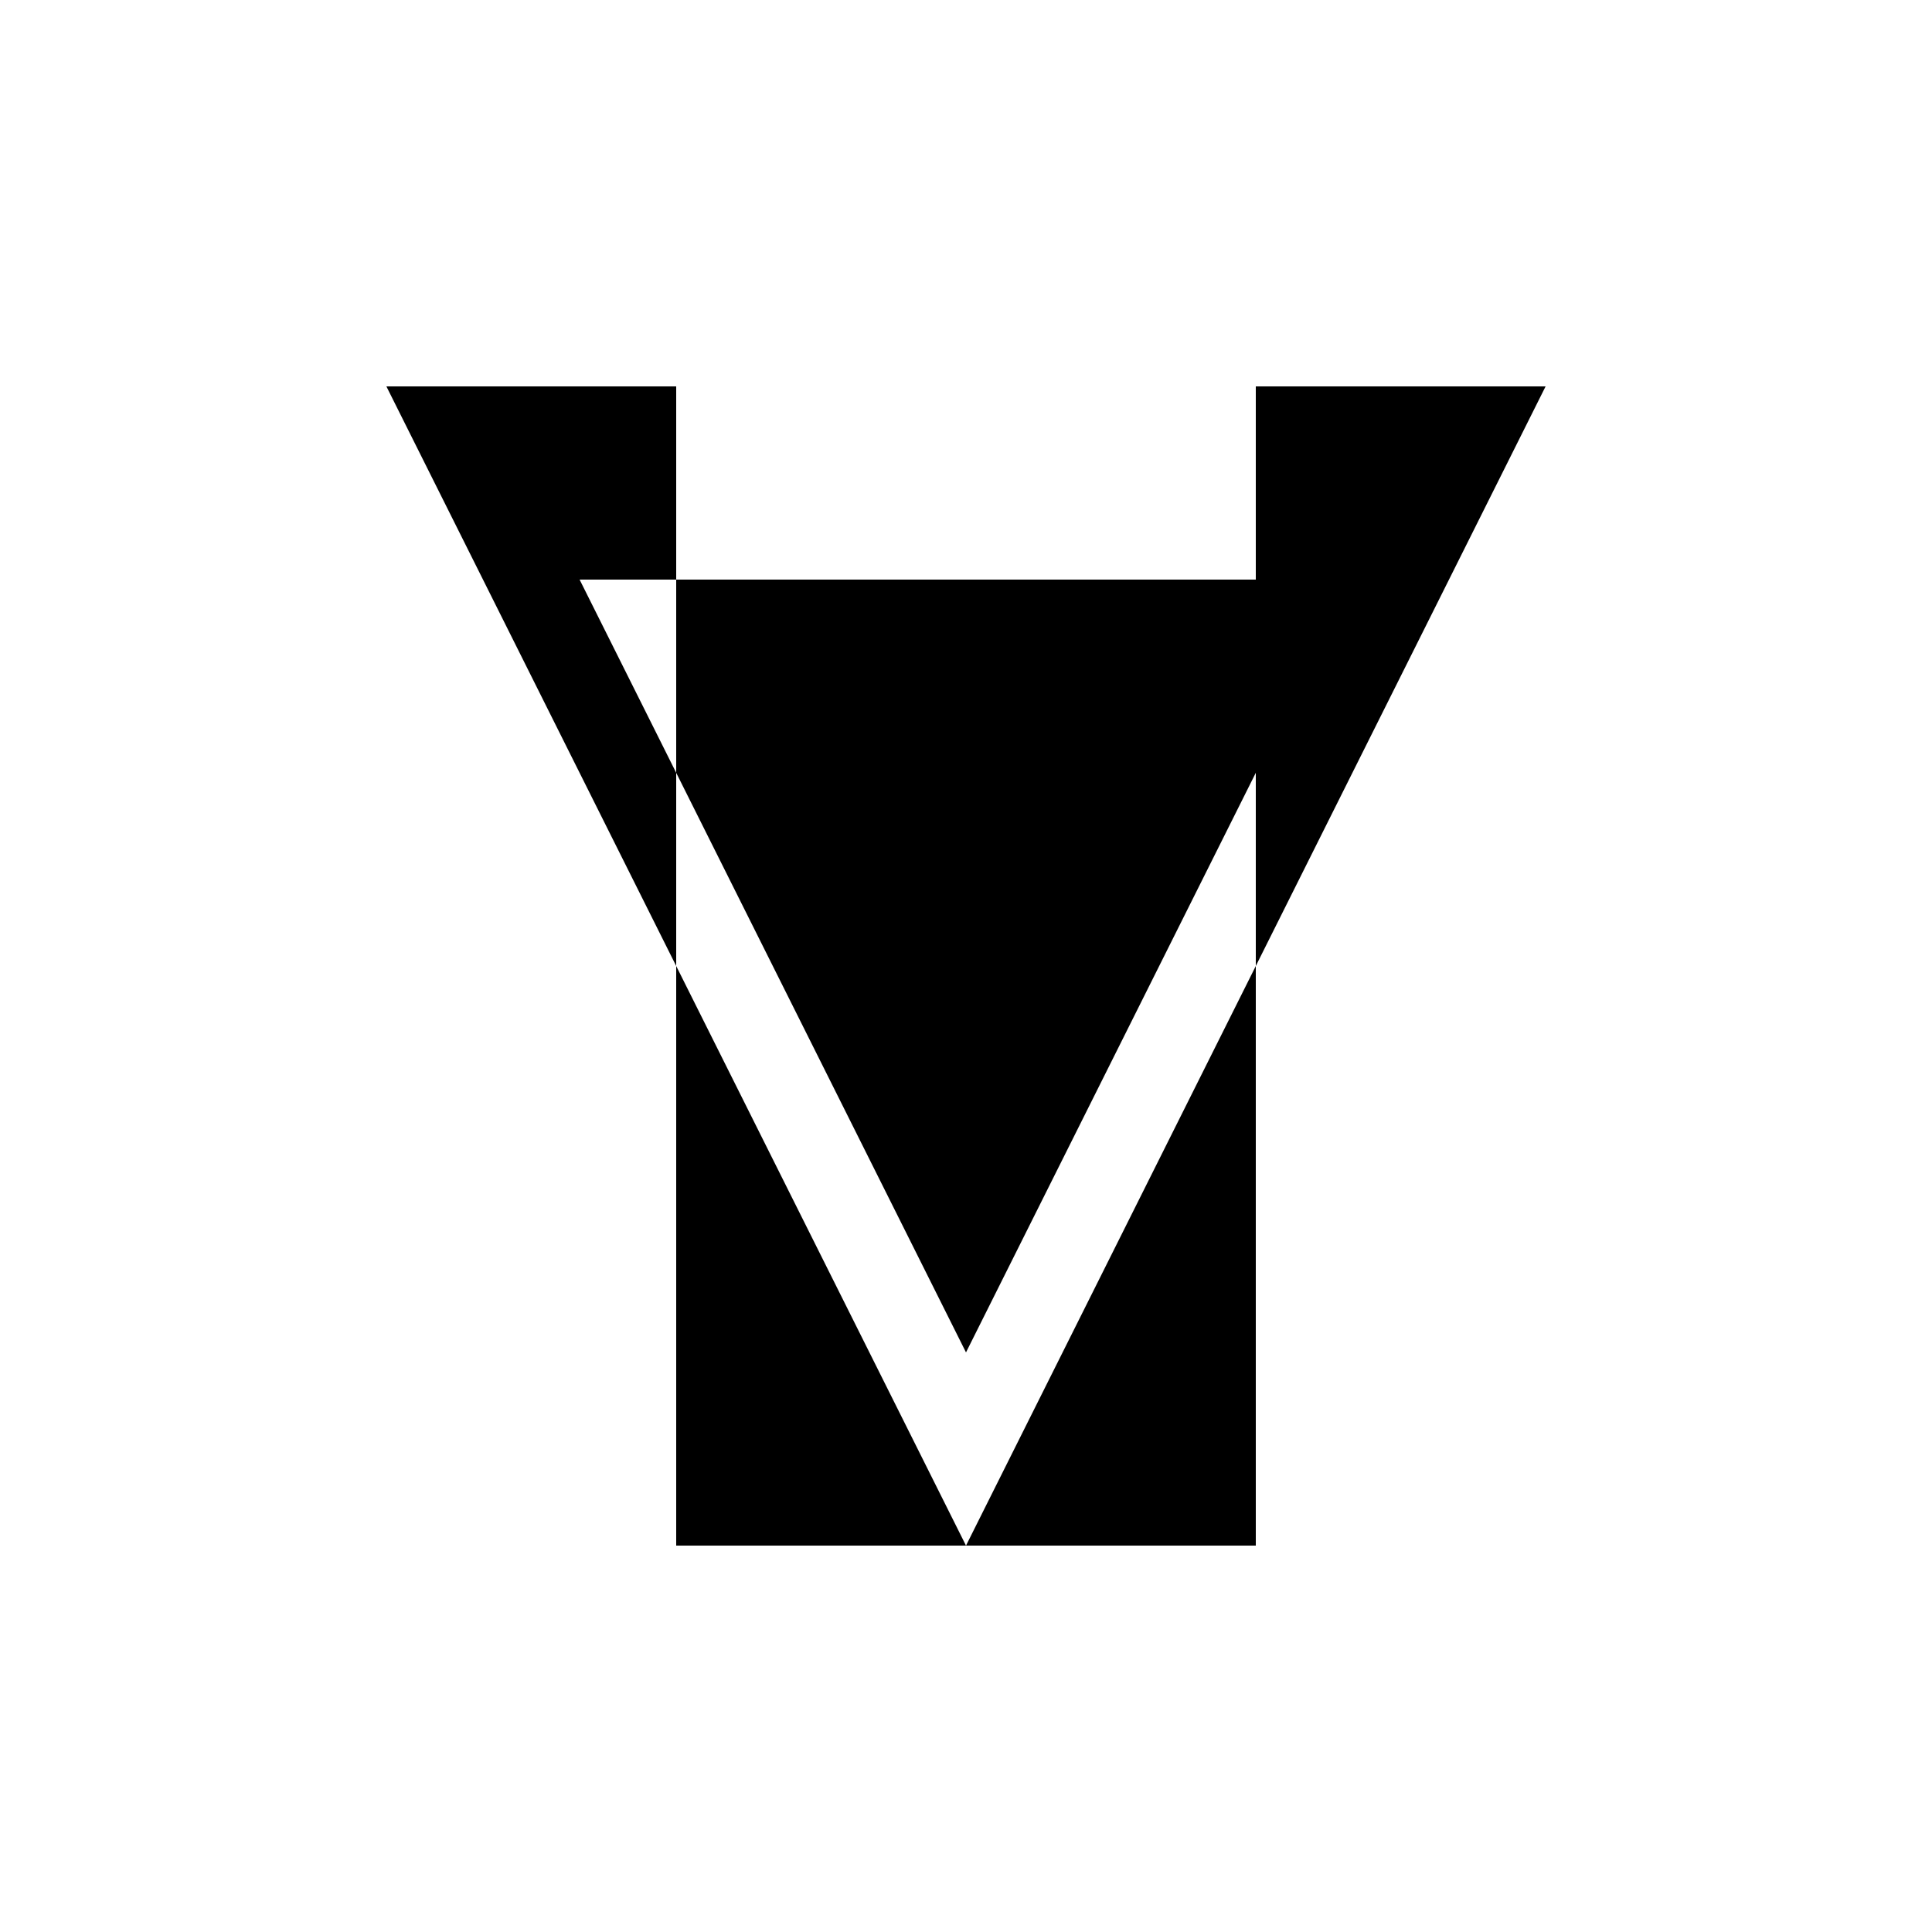 <svg xmlns="http://www.w3.org/2000/svg" viewBox="-100 -100 500 500"><path style="fill:#000000" d="M 0 0 L 75 0 L 75 50 L 50 50 L 75 100 L 150 250 L 225 100 L 250 50 L 225 50 L 225 100 L 225 150 L 150 300 L 225 300 L 225 150 L 300 0 L 225 0 L 225 50 L 75 50 L 75 100 L 75 150 L 0 0 M 100 100 L 150 200 L 200 100 L 100 100 M 75 150 L 150 300 L 75 300 L 75 150"/></svg>
